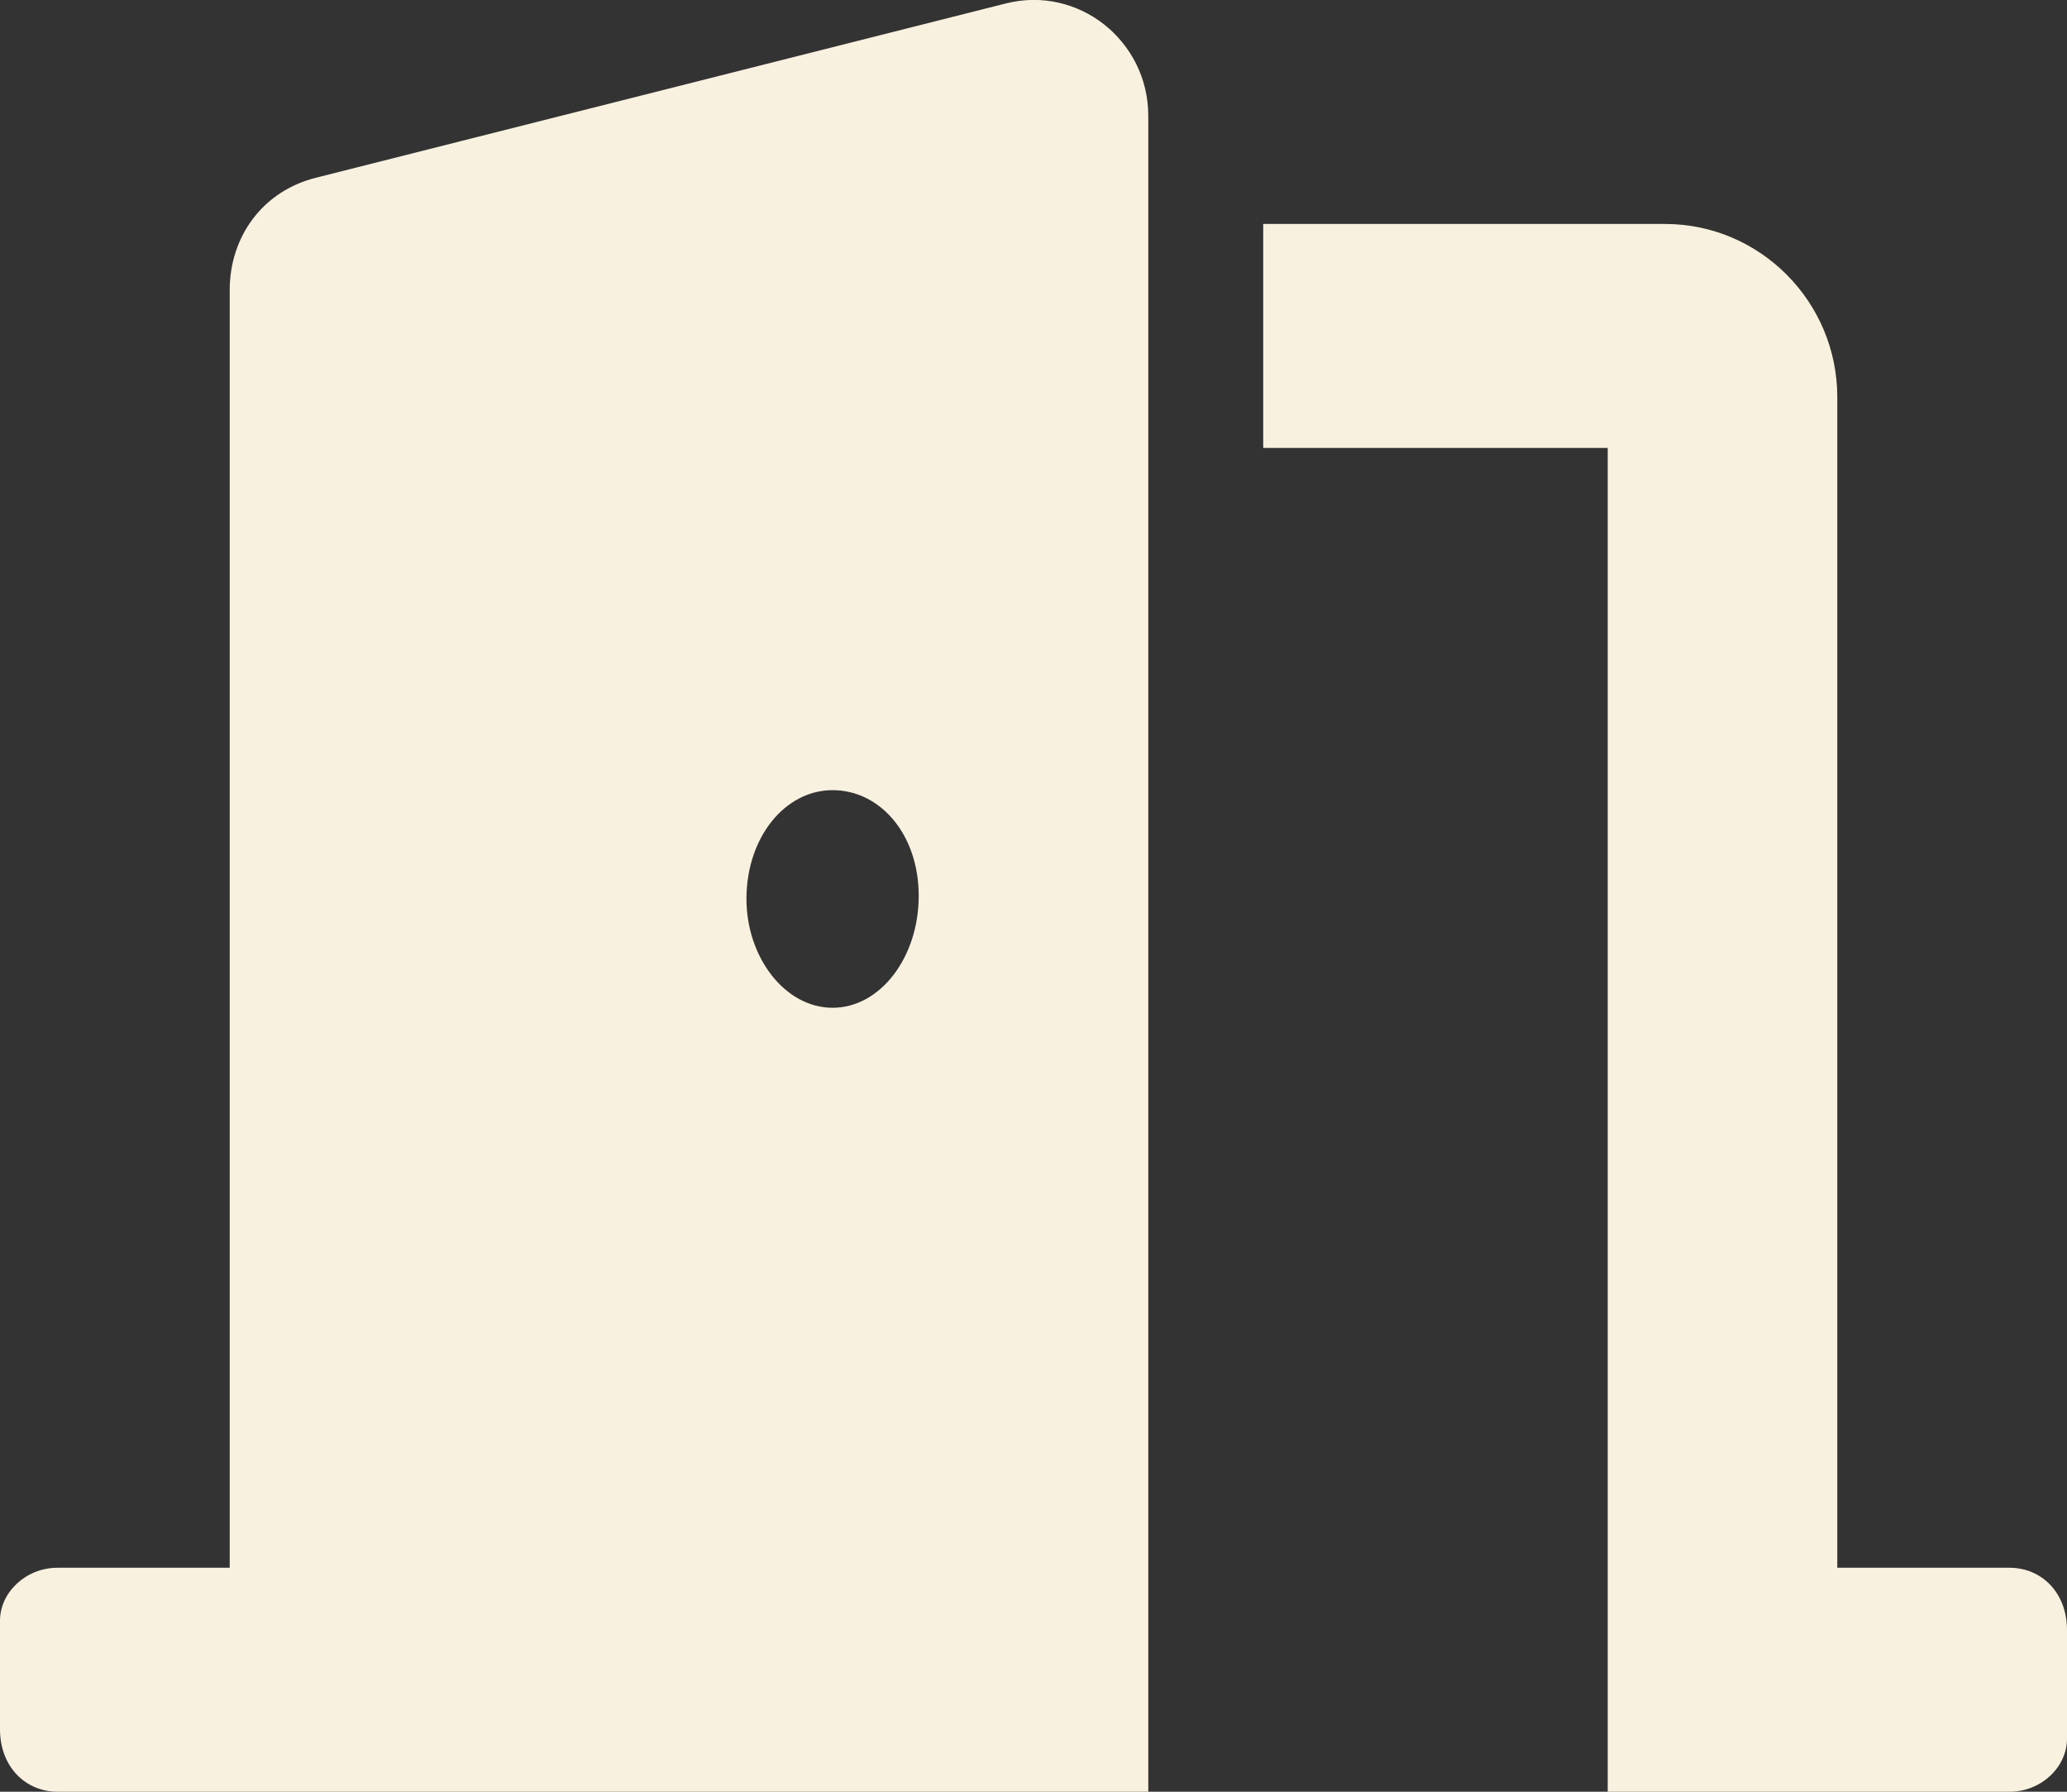 <svg width="15" height="13" viewBox="0 0 15 13" fill="none" xmlns="http://www.w3.org/2000/svg">
<rect x="0" y="0" width="15" height="13" fill="#333333" stroke="none"/>
<g clip-path="url(#clip0_229_2215)">
<path d="M14.583 11.375H13.333V2.881C13.333 2.19 12.773 1.625 12.083 1.625L9.167 1.625V3.25H11.667V13H14.583C14.815 13 15 12.819 15 12.616V11.827C15 11.555 14.815 11.375 14.583 11.375ZM7.299 0.025L2.299 1.288C1.904 1.384 1.667 1.72 1.667 2.104V11.375H0.417C0.186 11.375 0 11.556 0 11.758V12.548C0 12.819 0.186 13 0.417 13H8.333V0.841C8.333 0.295 7.826 -0.108 7.299 0.025ZM6.042 7.312C5.697 7.312 5.417 6.947 5.417 6.522C5.417 6.075 5.697 5.733 6.042 5.733C6.387 5.733 6.667 6.053 6.667 6.5C6.667 6.946 6.388 7.312 6.042 7.312Z" fill="#F9F1DF"/>
</g>
<defs>
<clipPath id="clip0_229_2215">
<rect width="15" height="13" fill="white"/>
</clipPath>
</defs>
</svg>
